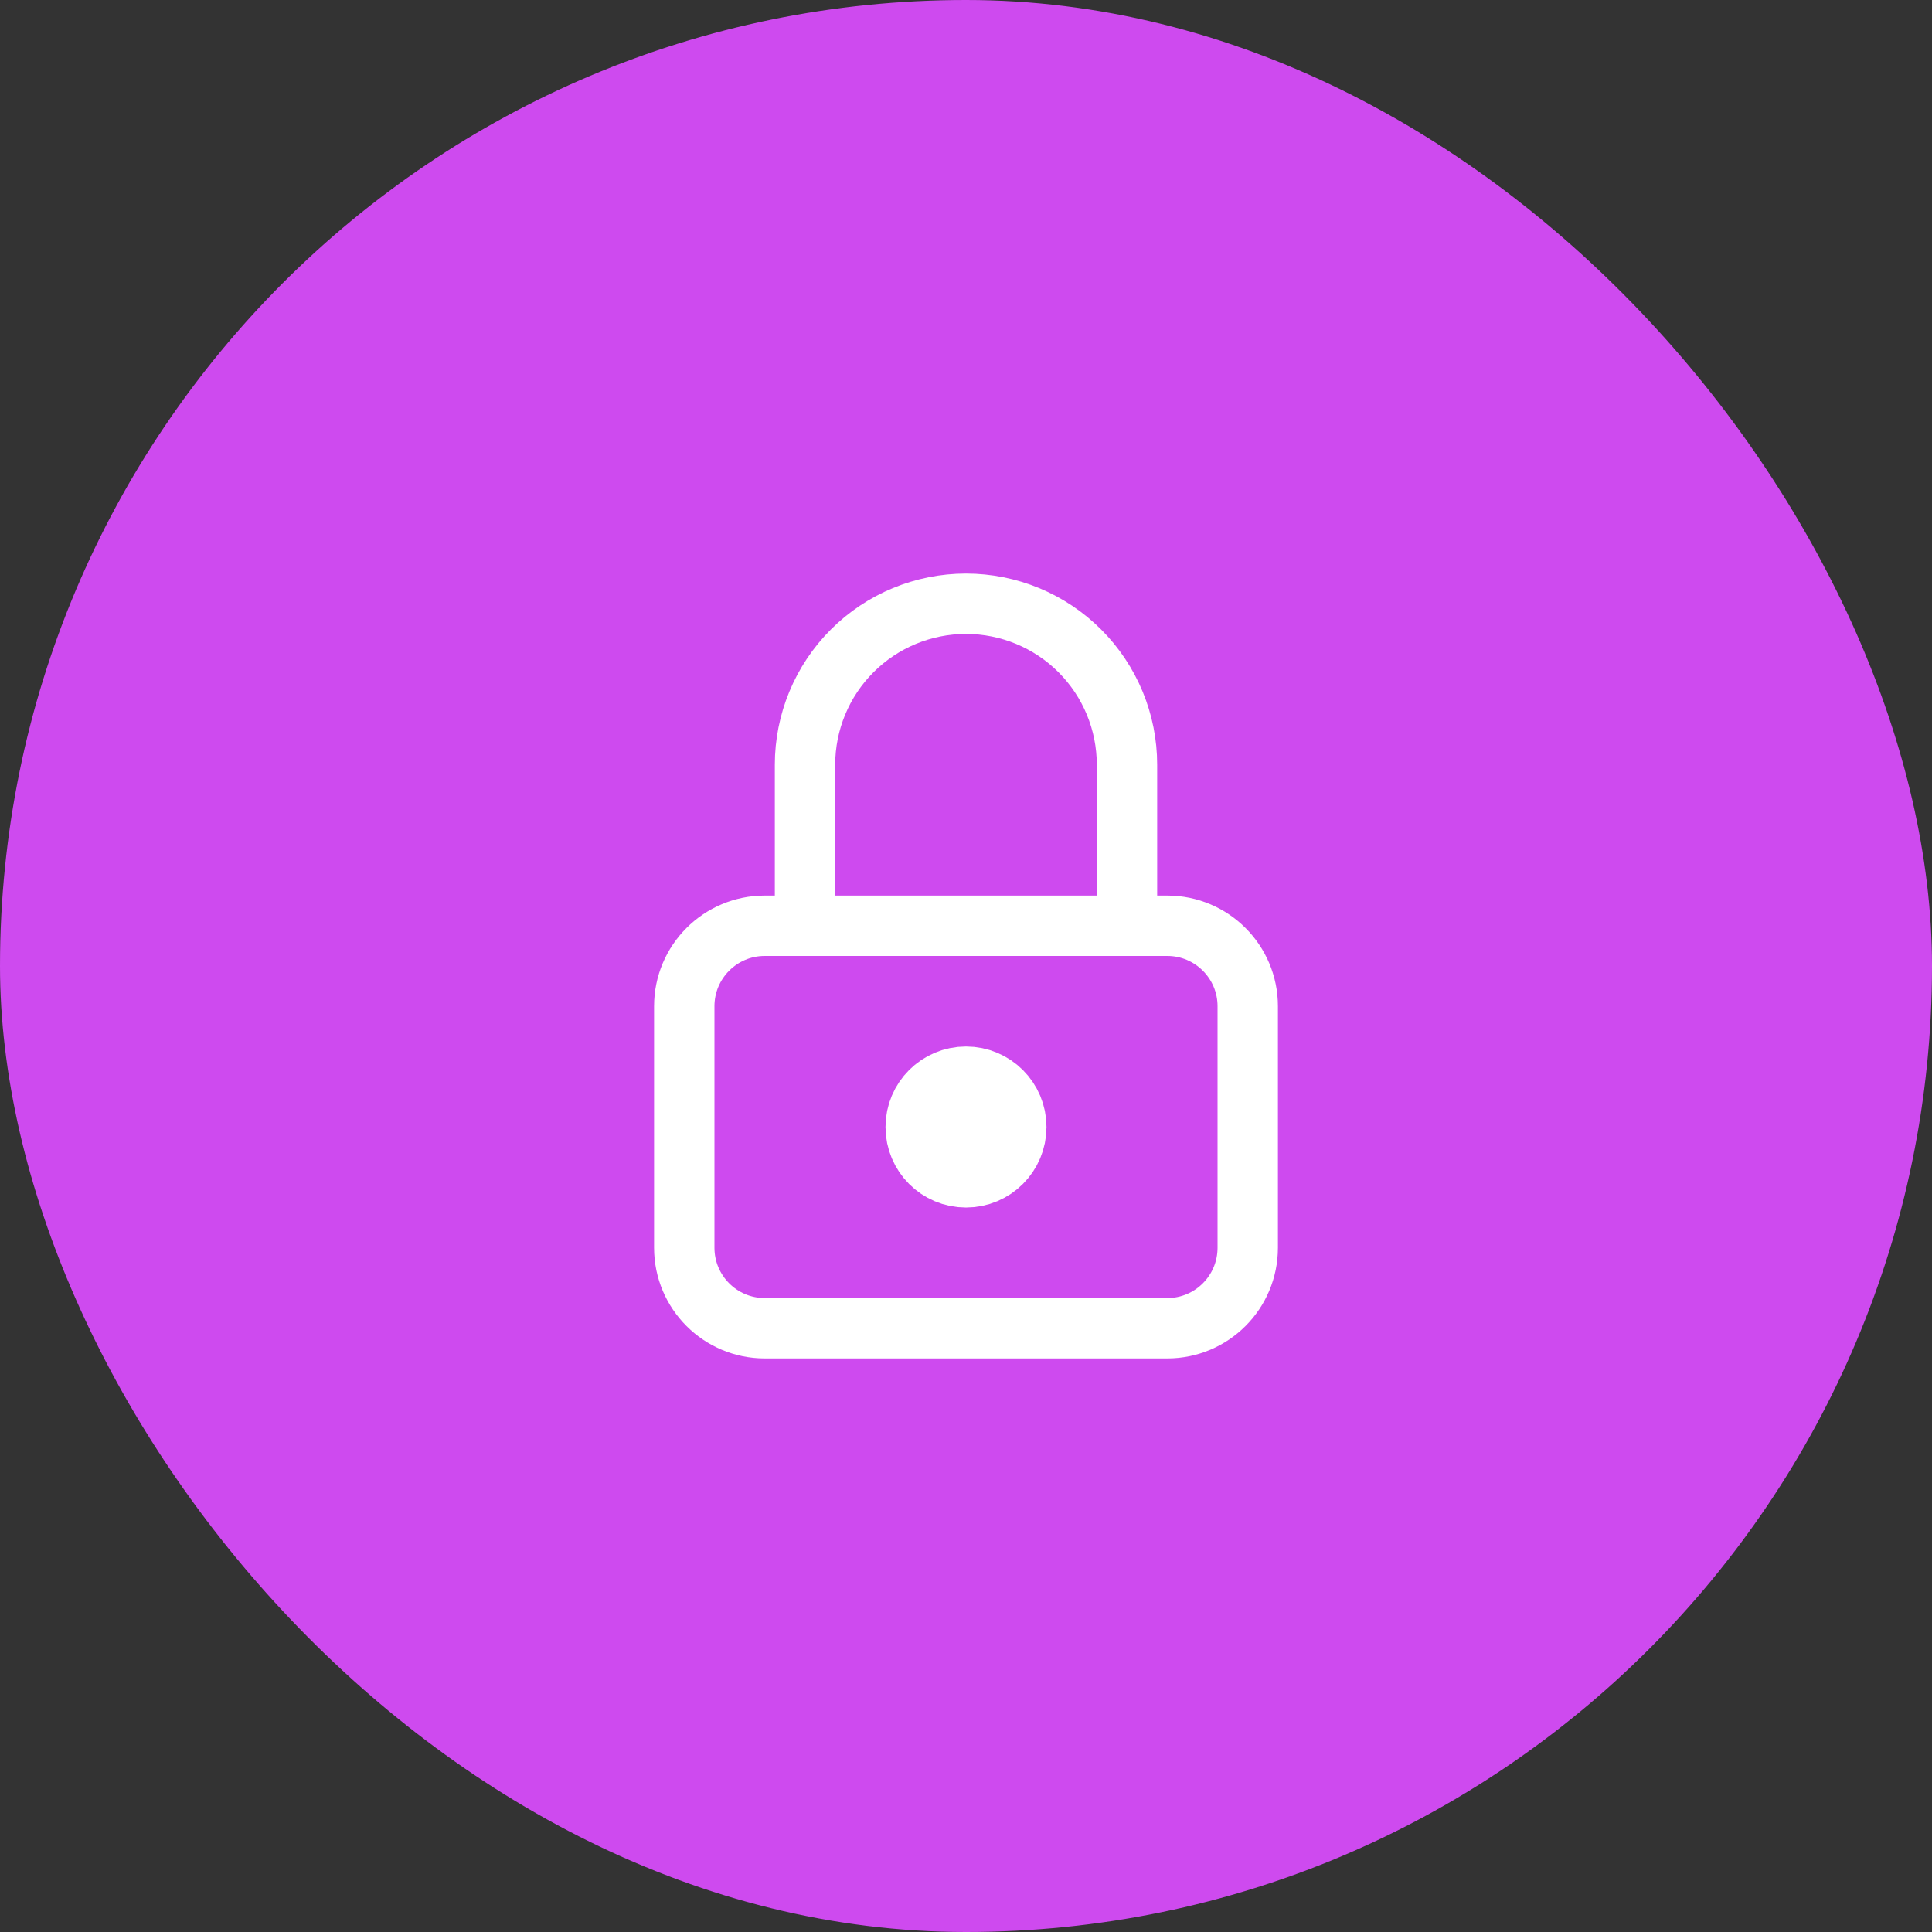 <svg width="40" height="40" viewBox="0 0 40 40" fill="none" xmlns="http://www.w3.org/2000/svg">
<rect x="0" y="0" width="40" height="40" fill="#333333" stroke="none"/>
<rect width="40" height="40" rx="20" fill="#CE4AEF"/>
<path d="M24.167 19.167H15.833C14.913 19.167 14.167 19.913 14.167 20.833V25.833C14.167 26.754 14.913 27.5 15.833 27.5H24.167C25.087 27.5 25.833 26.754 25.833 25.833V20.833C25.833 19.913 25.087 19.167 24.167 19.167Z" stroke="white" stroke-width="1.25" stroke-linecap="round" stroke-linejoin="round"/>
<path d="M20 24.167C20.46 24.167 20.833 23.794 20.833 23.333C20.833 22.873 20.46 22.5 20 22.5C19.54 22.5 19.167 22.873 19.167 23.333C19.167 23.794 19.54 24.167 20 24.167Z" stroke="white" stroke-width="1.667" stroke-linecap="round" stroke-linejoin="round"/>
<path d="M16.667 19.167V15.833C16.667 14.949 17.018 14.101 17.643 13.476C18.268 12.851 19.116 12.5 20 12.5C20.884 12.5 21.732 12.851 22.357 13.476C22.982 14.101 23.333 14.949 23.333 15.833V19.167" stroke="white" stroke-width="1.25" stroke-linecap="round" stroke-linejoin="round"/>
</svg>
